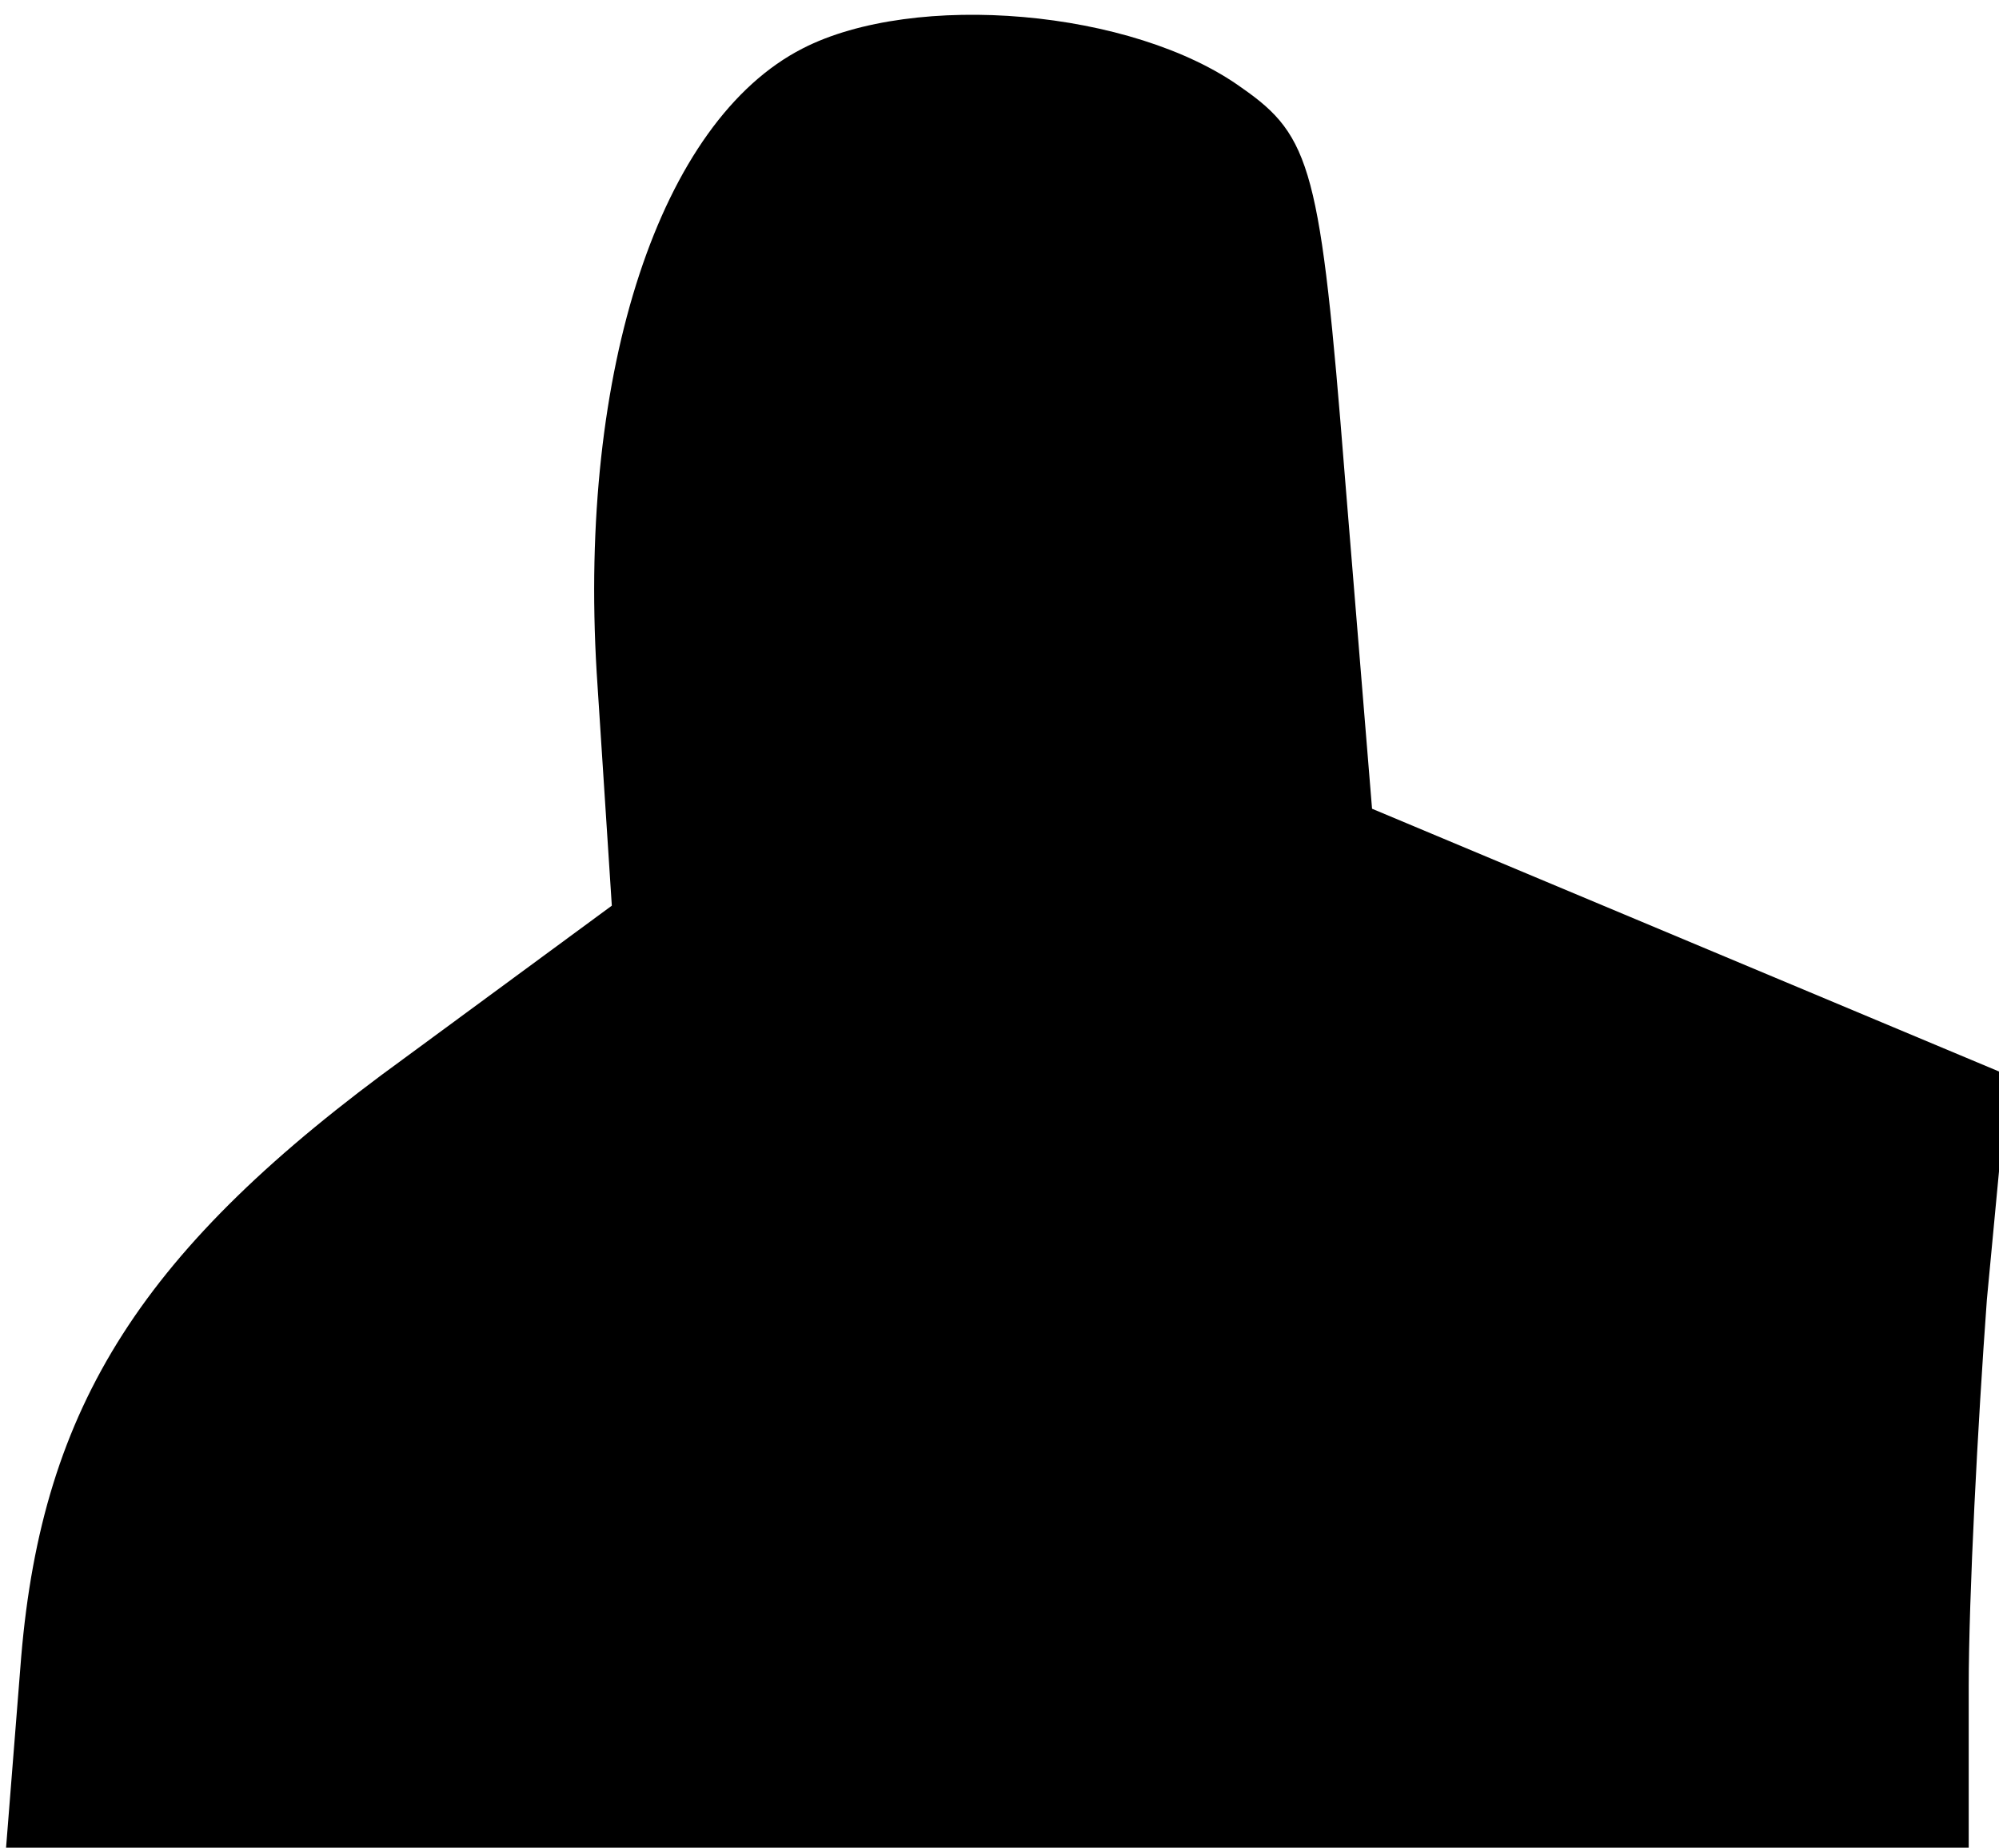 <?xml version="1.0" standalone="no"?>
<!DOCTYPE svg PUBLIC "-//W3C//DTD SVG 20010904//EN"
 "http://www.w3.org/TR/2001/REC-SVG-20010904/DTD/svg10.dtd">
<svg version="1.0" xmlns="http://www.w3.org/2000/svg"
 width="66pt" height="61pt" viewBox="0 0 66 61"
 preserveAspectRatio="xMidYMid meet">
<g transform="translate(0,61) scale(0.1,-0.1)"
fill="#000000" stroke="none">
<path fill="#000000" stroke="none" d="M265 594 c-47 -24 -74 -106 -68 -206
l5 -77 -68 -50 c-87 -63 -120 -115 -127 -198 l-5 -63 324 0 324 0 0 53 c0 30
3 87 6 128 l7 74 -105 44 -105 44 -9 110 c-8 101 -11 112 -34 128 -36 26 -108
32 -145 13z"/>
</g>
</svg>
